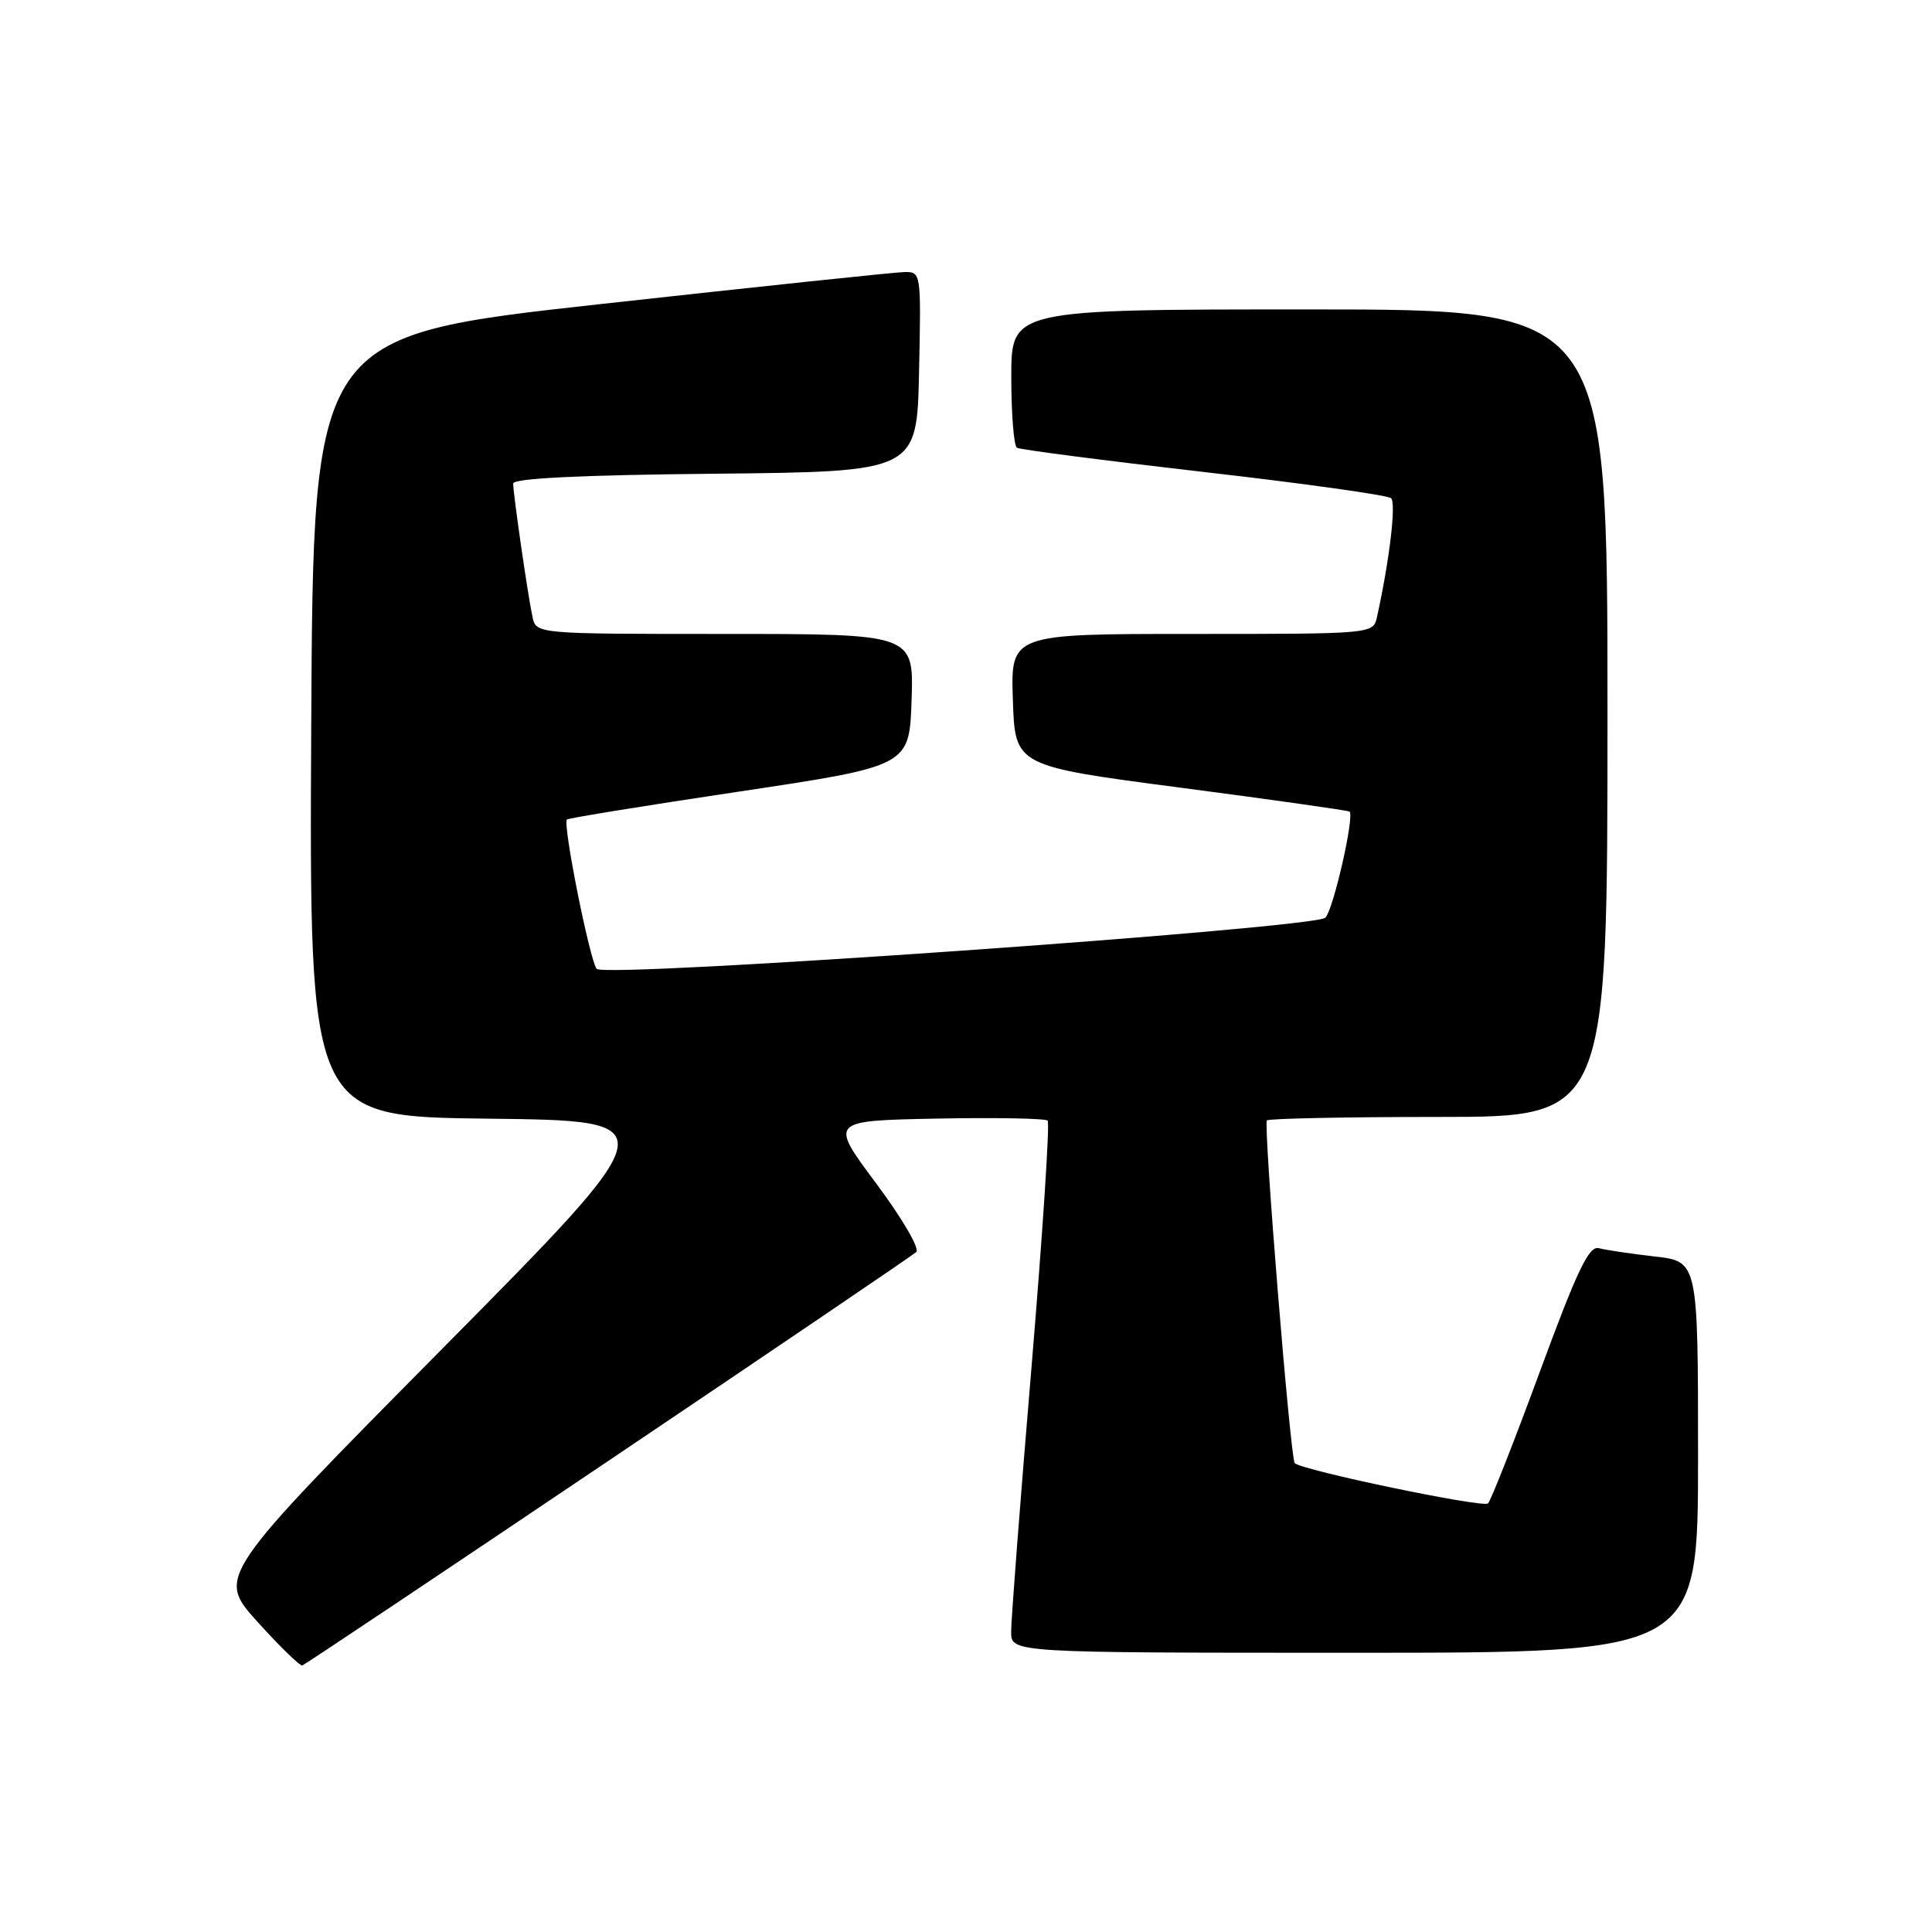 <?xml version="1.0" encoding="UTF-8" standalone="no"?>
<!DOCTYPE svg PUBLIC "-//W3C//DTD SVG 1.1//EN" "http://www.w3.org/Graphics/SVG/1.1/DTD/svg11.dtd" >
<svg xmlns="http://www.w3.org/2000/svg" xmlns:xlink="http://www.w3.org/1999/xlink" version="1.1" viewBox="0 0 256 256">
 <g >
 <path fill="currentColor"
d=" M 80.56 193.61 C 102.53 178.82 120.90 166.36 121.40 165.91 C 121.90 165.46 119.56 161.45 116.09 156.80 C 109.90 148.50 109.90 148.50 124.09 148.22 C 131.89 148.07 138.52 148.19 138.82 148.49 C 139.12 148.79 138.15 163.54 136.67 181.27 C 135.18 199.00 133.97 214.74 133.98 216.25 C 134.00 219.00 134.00 219.00 179.50 219.00 C 225.00 219.00 225.00 219.00 225.00 193.07 C 225.00 167.14 225.00 167.14 219.25 166.49 C 216.09 166.13 212.76 165.63 211.86 165.39 C 210.55 165.03 209.00 168.28 204.05 181.72 C 200.65 190.95 197.56 198.82 197.17 199.21 C 196.56 199.84 172.44 194.81 171.56 193.87 C 170.98 193.25 167.38 148.95 167.87 148.46 C 168.13 148.21 178.38 148.00 190.67 148.00 C 213.00 148.00 213.00 148.00 213.00 94.50 C 213.00 41.00 213.00 41.00 173.50 41.00 C 134.00 41.00 134.00 41.00 134.00 49.94 C 134.00 54.86 134.34 59.08 134.75 59.33 C 135.16 59.58 146.30 61.02 159.50 62.54 C 172.70 64.05 183.87 65.61 184.32 66.01 C 185.02 66.63 184.13 74.17 182.46 81.75 C 181.96 84.00 181.96 84.00 157.94 84.00 C 133.92 84.00 133.92 84.00 134.21 92.75 C 134.50 101.50 134.50 101.50 156.50 104.38 C 168.60 105.97 178.64 107.39 178.82 107.54 C 179.51 108.11 176.67 120.56 175.62 121.60 C 174.18 123.01 80.18 129.62 79.07 128.38 C 78.17 127.39 74.52 109.12 75.12 108.59 C 75.33 108.40 85.62 106.73 98.00 104.88 C 120.50 101.50 120.50 101.50 120.79 92.75 C 121.08 84.00 121.08 84.00 96.06 84.00 C 71.04 84.00 71.04 84.00 70.56 81.75 C 69.94 78.89 68.00 65.46 68.00 64.07 C 68.00 63.38 77.03 62.94 94.75 62.77 C 121.50 62.50 121.50 62.50 121.78 49.25 C 122.06 36.03 122.05 36.00 119.78 36.05 C 118.53 36.08 100.40 37.99 79.50 40.30 C 41.50 44.50 41.50 44.50 41.24 96.23 C 40.98 147.96 40.98 147.96 64.74 148.23 C 88.50 148.50 88.50 148.50 58.61 178.71 C 28.72 208.91 28.72 208.91 34.11 214.89 C 37.07 218.17 39.75 220.78 40.06 220.68 C 40.37 220.58 58.60 208.40 80.56 193.61 Z "/>
</g>
</svg>